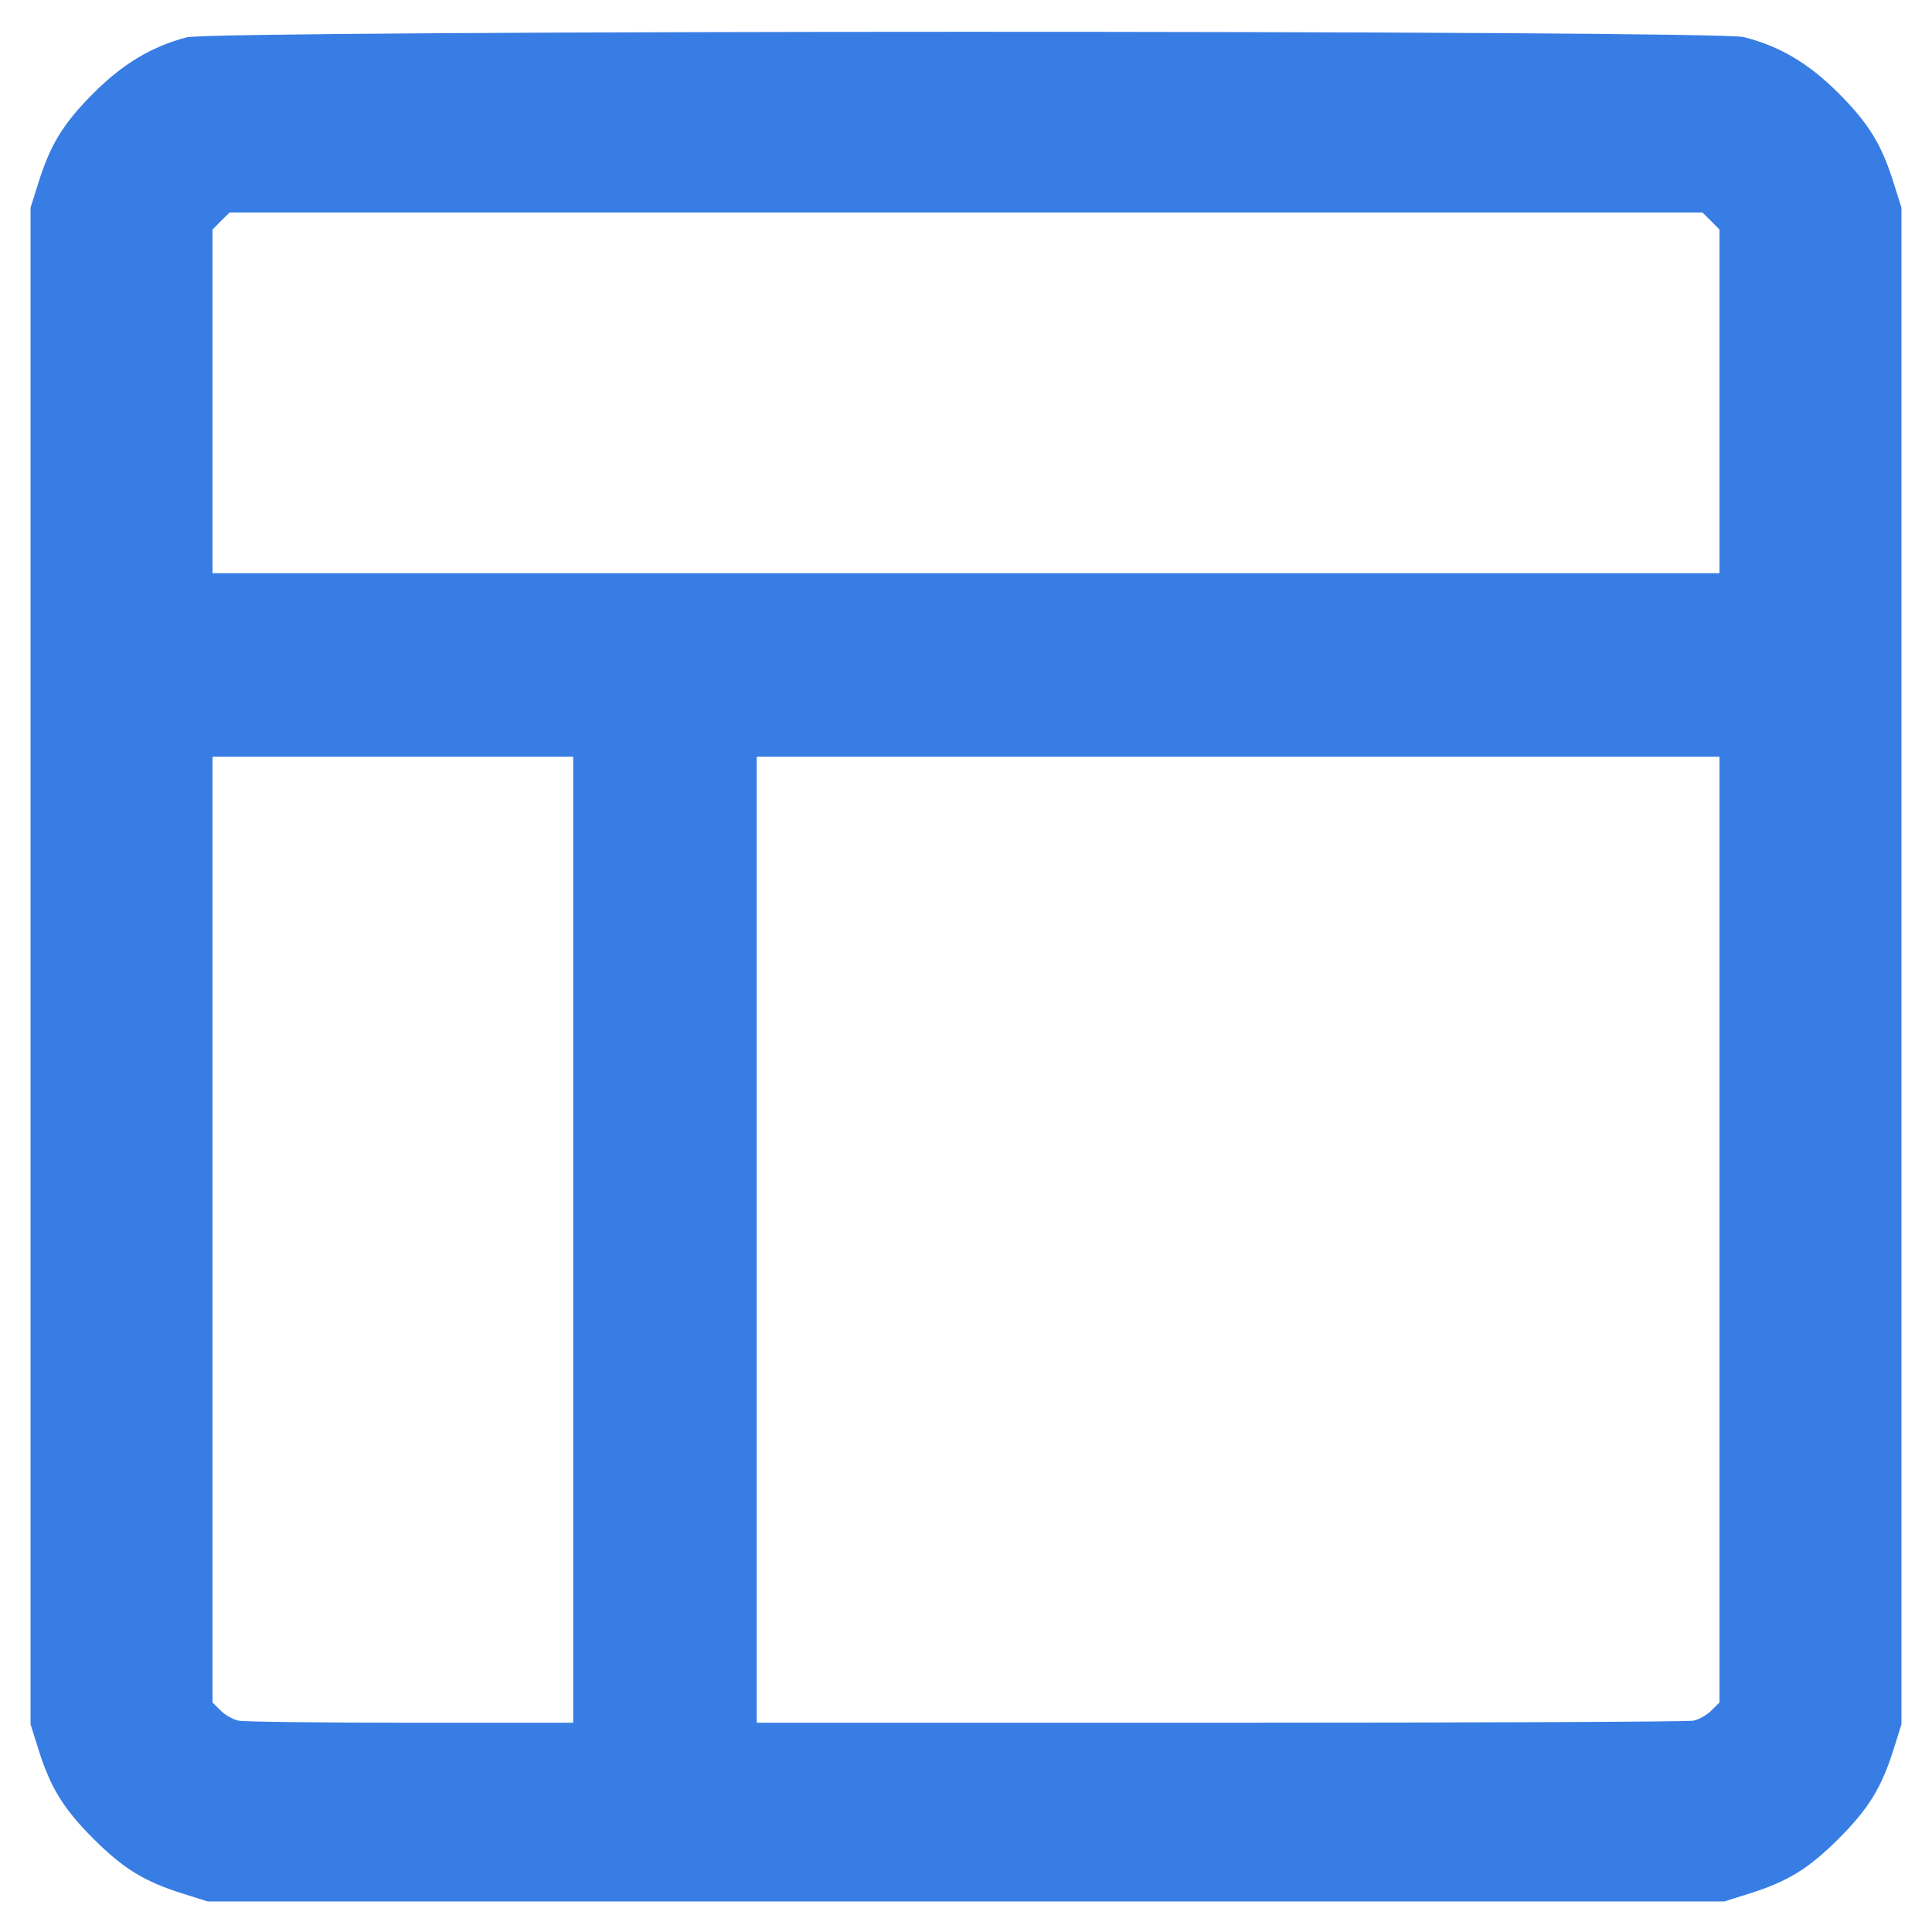 <svg viewBox="0 0 16 16" fill="none" xmlns="http://www.w3.org/2000/svg"><g id="SVGRepo_bgCarrier" stroke-width="0"></g><g id="SVGRepo_tracerCarrier" stroke-linecap="round" stroke-linejoin="round"></g><g id="SVGRepo_iconCarrier"><path d="M1.547 0.309 C 1.258 0.384,1.016 0.529,0.773 0.773 C 0.524 1.022,0.416 1.198,0.316 1.520 L 0.253 1.720 0.253 8.000 L 0.253 14.280 0.316 14.480 C 0.416 14.802,0.524 14.978,0.773 15.227 C 1.022 15.476,1.198 15.584,1.520 15.684 L 1.720 15.747 8.000 15.747 L 14.280 15.747 14.480 15.684 C 14.802 15.584,14.978 15.476,15.227 15.227 C 15.476 14.978,15.584 14.802,15.684 14.480 L 15.747 14.280 15.747 8.000 L 15.747 1.720 15.684 1.520 C 15.584 1.198,15.476 1.022,15.227 0.773 C 14.980 0.525,14.739 0.382,14.441 0.307 C 14.207 0.248,1.774 0.249,1.547 0.309 M14.170 1.830 L 14.240 1.901 14.240 3.324 L 14.240 4.747 8.000 4.747 L 1.760 4.747 1.760 3.324 L 1.760 1.901 1.830 1.830 L 1.901 1.760 8.000 1.760 L 14.099 1.760 14.170 1.830 M4.747 10.267 L 4.747 14.267 3.403 14.267 C 2.665 14.267,2.023 14.259,1.977 14.250 C 1.931 14.241,1.864 14.203,1.827 14.166 L 1.760 14.099 1.760 10.183 L 1.760 6.267 3.253 6.267 L 4.747 6.267 4.747 10.267 M14.240 10.183 L 14.240 14.099 14.173 14.166 C 14.136 14.203,14.069 14.241,14.023 14.250 C 13.977 14.259,12.214 14.267,10.103 14.267 L 6.267 14.267 6.267 10.267 L 6.267 6.267 10.253 6.267 L 14.240 6.267 14.240 10.183 " stroke="none" fill-rule="evenodd" fill="#387DE4"></path></g></svg>